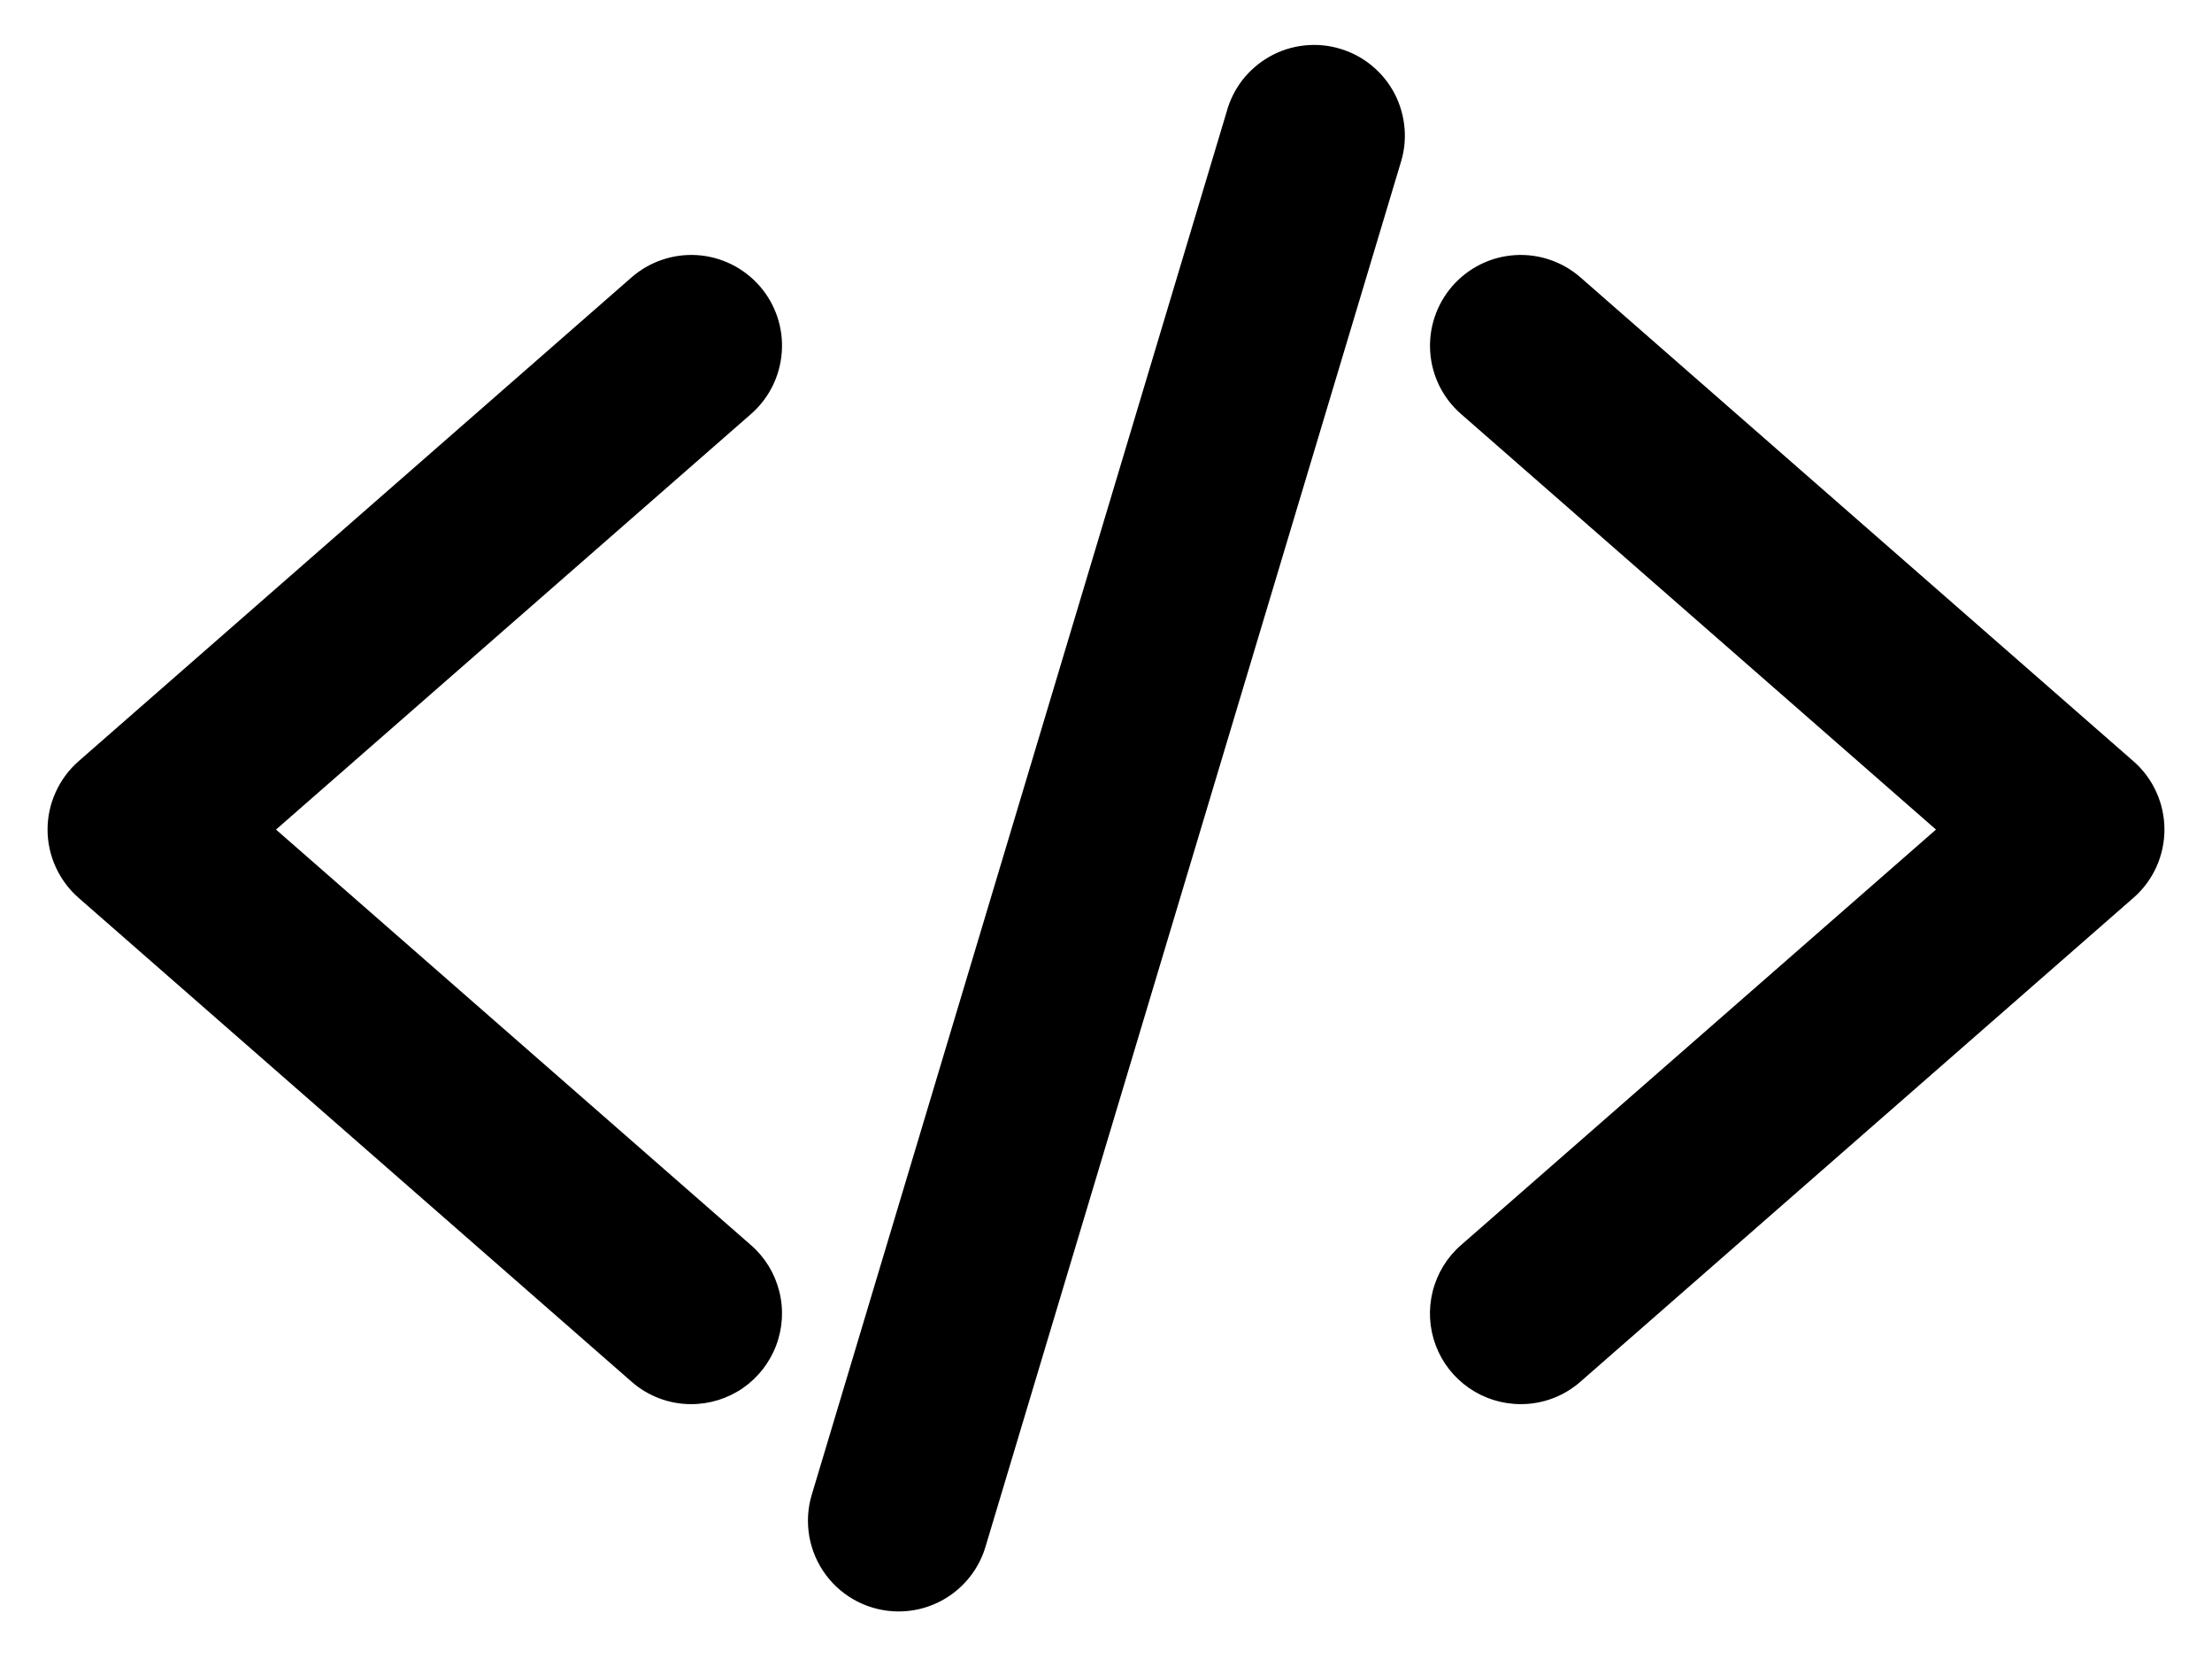 <svg xmlns="http://www.w3.org/2000/svg" viewBox="0 0 32 24" fill="currentColor"><path d="M10 20.313C9.682 20.314 9.375 20.198 9.136 19.988L1.136 12.988C0.996 12.865 0.883 12.713 0.806 12.543C0.728 12.373 0.688 12.188 0.688 12.001C0.688 11.814 0.728 11.629 0.806 11.459C0.883 11.288 0.996 11.136 1.136 11.013L9.136 4.013C9.398 3.784 9.741 3.668 10.088 3.691C10.435 3.714 10.759 3.875 10.989 4.137C11.218 4.399 11.334 4.741 11.31 5.088C11.287 5.436 11.127 5.76 10.865 5.989L3.993 12.001L10.864 18.013C11.066 18.188 11.208 18.421 11.273 18.68C11.339 18.939 11.323 19.212 11.229 19.462C11.135 19.712 10.967 19.928 10.748 20.08C10.528 20.232 10.267 20.313 10 20.313Z" fill="currentColor"></path><path d="M22 20.313C21.733 20.313 21.472 20.232 21.252 20.08C21.032 19.928 20.864 19.713 20.77 19.463C20.676 19.212 20.661 18.94 20.726 18.681C20.791 18.422 20.934 18.188 21.135 18.013L28.007 12.001L21.136 5.989C20.873 5.76 20.713 5.436 20.69 5.088C20.667 4.741 20.783 4.399 21.012 4.137C21.241 3.875 21.565 3.714 21.913 3.691C22.26 3.668 22.602 3.784 22.864 4.013L30.864 11.013C31.005 11.136 31.118 11.288 31.195 11.459C31.272 11.629 31.312 11.814 31.312 12.001C31.312 12.188 31.272 12.373 31.195 12.543C31.118 12.713 31.005 12.865 30.864 12.988L22.864 19.988C22.625 20.198 22.318 20.314 22 20.313Z" fill="currentColor"></path><path d="M13 23.312C12.796 23.312 12.594 23.264 12.412 23.173C12.229 23.081 12.07 22.948 11.948 22.784C11.826 22.62 11.744 22.43 11.708 22.229C11.673 22.027 11.684 21.82 11.743 21.625L17.743 1.625C17.788 1.455 17.867 1.296 17.974 1.157C18.082 1.019 18.217 0.903 18.37 0.817C18.523 0.731 18.692 0.677 18.867 0.658C19.041 0.639 19.218 0.654 19.386 0.705C19.555 0.755 19.711 0.838 19.846 0.95C19.982 1.062 20.094 1.2 20.175 1.355C20.256 1.511 20.305 1.682 20.319 1.857C20.334 2.032 20.312 2.208 20.257 2.375L14.257 22.375C14.177 22.645 14.011 22.883 13.784 23.052C13.558 23.221 13.283 23.312 13 23.312Z" fill="currentColor"></path></svg>